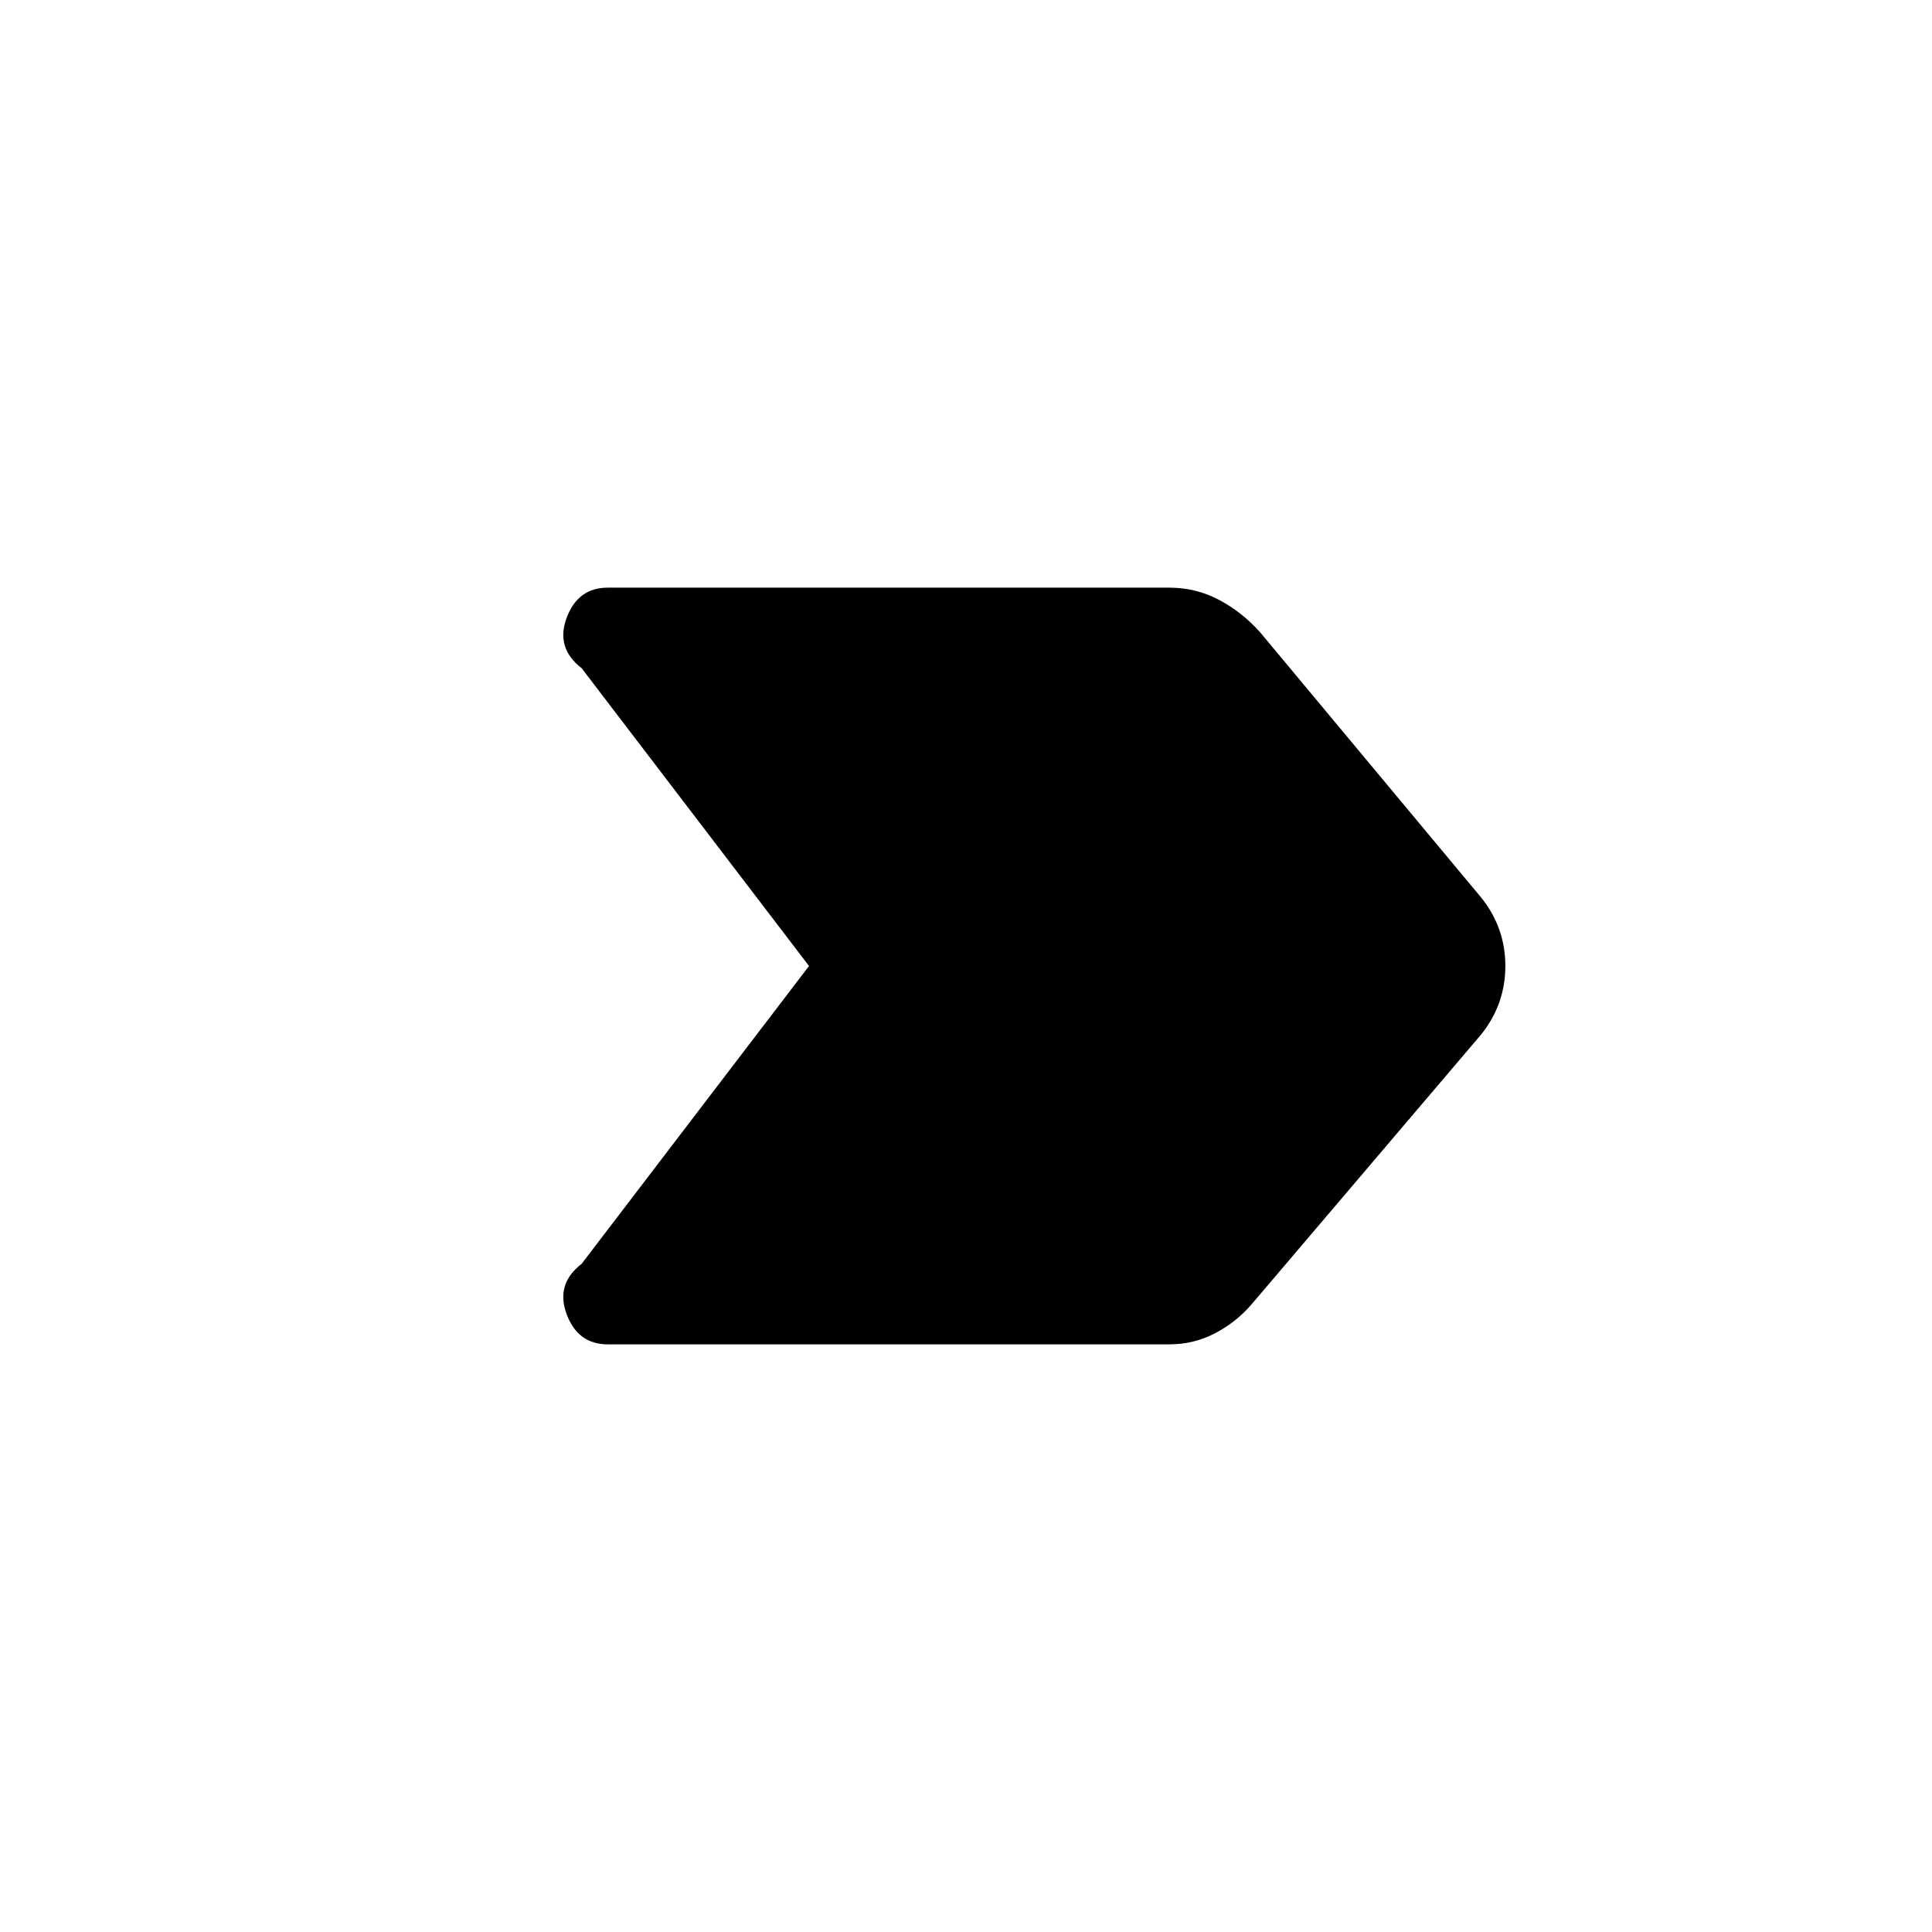 <svg xmlns="http://www.w3.org/2000/svg" height="20" viewBox="0 -960 960 960" width="20"><path d="M402-480 289-628q-13-10-7.436-25T302-668h279q13.182 0 24.591 6T626-646l110 132q12 14.972 12 33.986Q748-461 736-446L622-312q-7.662 8.941-18.214 14.471Q593.233-292 581.03-292H302q-14.872 0-20.436-15T289-332l113-148Z"/></svg>